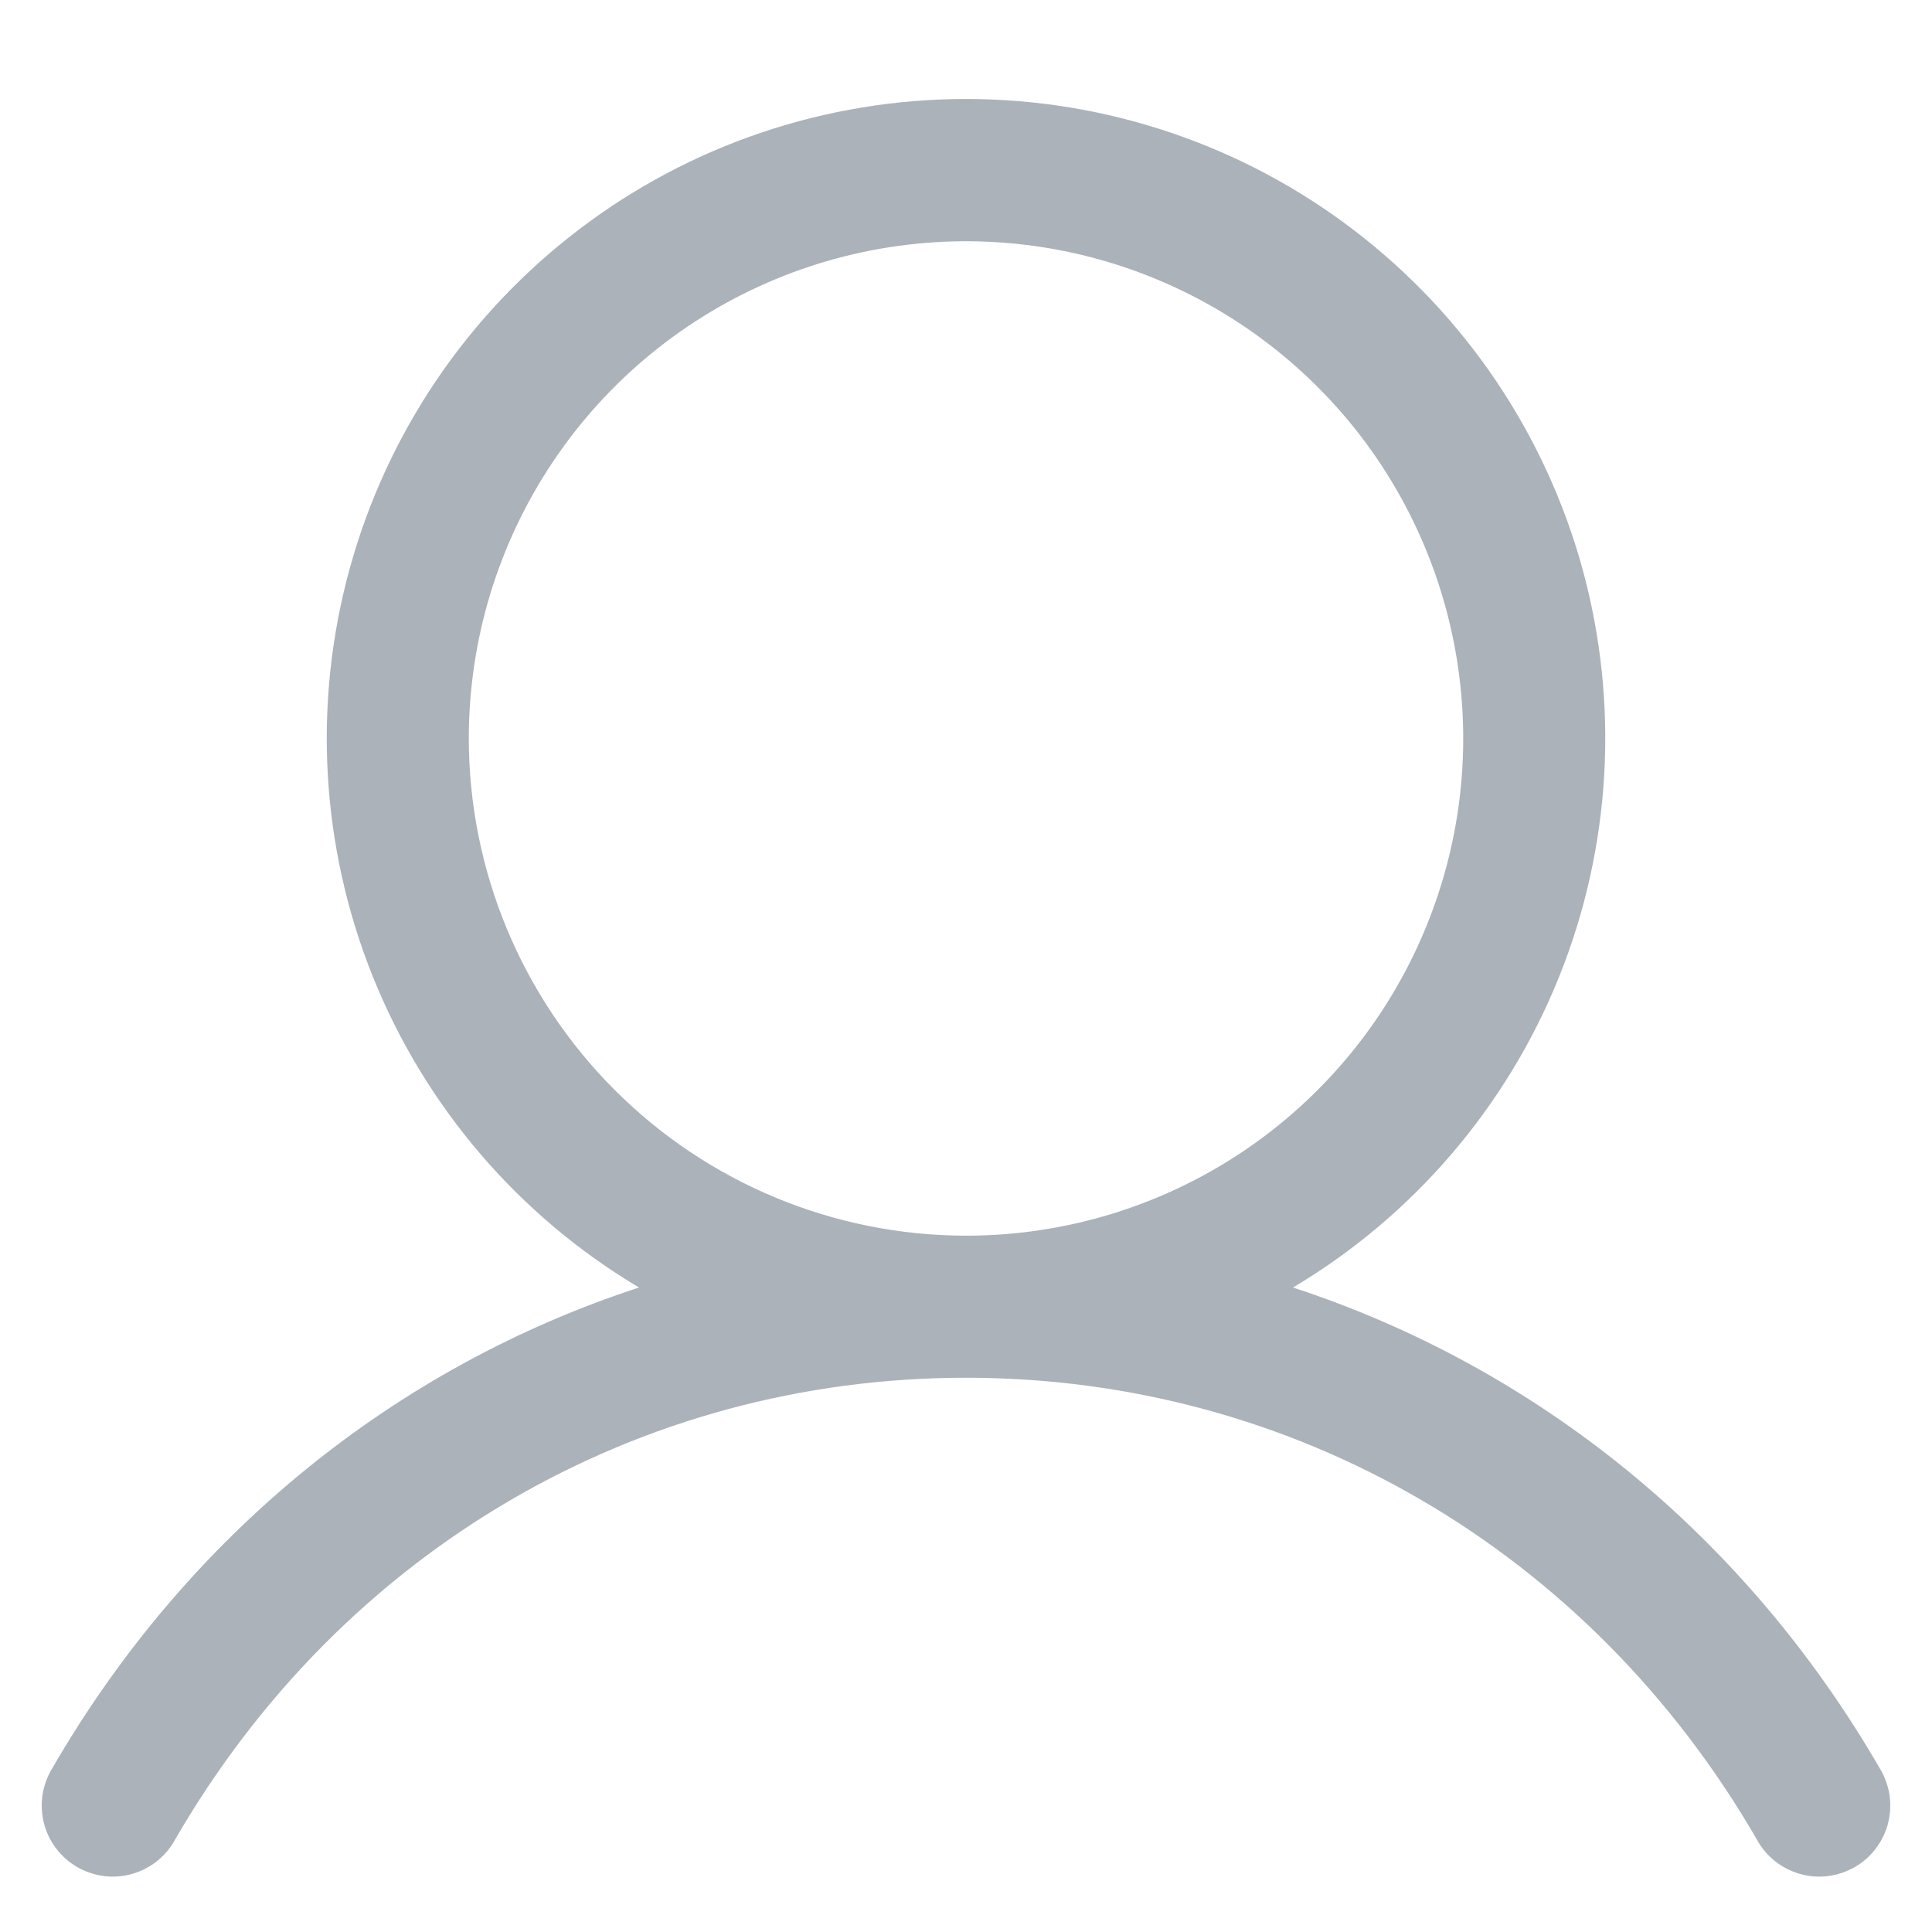 <svg width="17" height="17" viewBox="0 0 17 17" fill="none" xmlns="http://www.w3.org/2000/svg">
<path d="M16.541 15.561C15.351 13.504 13.517 12.029 11.377 11.329C12.436 10.699 13.258 9.739 13.718 8.597C14.178 7.454 14.25 6.192 13.924 5.004C13.597 3.816 12.889 2.769 11.909 2.022C10.93 1.275 9.732 0.871 8.5 0.871C7.268 0.871 6.07 1.275 5.091 2.022C4.111 2.769 3.403 3.816 3.077 5.004C2.75 6.192 2.822 7.454 3.282 8.597C3.742 9.739 4.564 10.699 5.623 11.329C3.483 12.028 1.649 13.503 0.459 15.561C0.416 15.632 0.387 15.711 0.374 15.793C0.362 15.876 0.366 15.96 0.386 16.041C0.407 16.122 0.443 16.198 0.494 16.265C0.544 16.331 0.607 16.387 0.68 16.429C0.752 16.47 0.832 16.497 0.915 16.508C0.997 16.518 1.081 16.512 1.162 16.489C1.242 16.466 1.317 16.428 1.382 16.376C1.447 16.324 1.502 16.259 1.541 16.186C3.013 13.642 5.615 12.123 8.5 12.123C11.385 12.123 13.987 13.642 15.459 16.186C15.498 16.259 15.553 16.324 15.618 16.376C15.683 16.428 15.758 16.466 15.838 16.489C15.919 16.512 16.003 16.518 16.085 16.508C16.168 16.497 16.248 16.47 16.32 16.429C16.393 16.387 16.456 16.331 16.506 16.265C16.557 16.198 16.593 16.122 16.614 16.041C16.634 15.96 16.638 15.876 16.626 15.793C16.613 15.711 16.584 15.632 16.541 15.561ZM4.125 6.498C4.125 5.633 4.382 4.787 4.862 4.068C5.343 3.348 6.026 2.787 6.826 2.456C7.625 2.125 8.505 2.038 9.354 2.207C10.202 2.376 10.982 2.793 11.594 3.405C12.206 4.016 12.622 4.796 12.791 5.645C12.96 6.493 12.873 7.373 12.542 8.172C12.211 8.972 11.65 9.655 10.931 10.136C10.211 10.617 9.365 10.873 8.5 10.873C7.34 10.872 6.228 10.411 5.408 9.59C4.588 8.77 4.126 7.658 4.125 6.498Z" fill="#ABB2B9"/>
</svg>